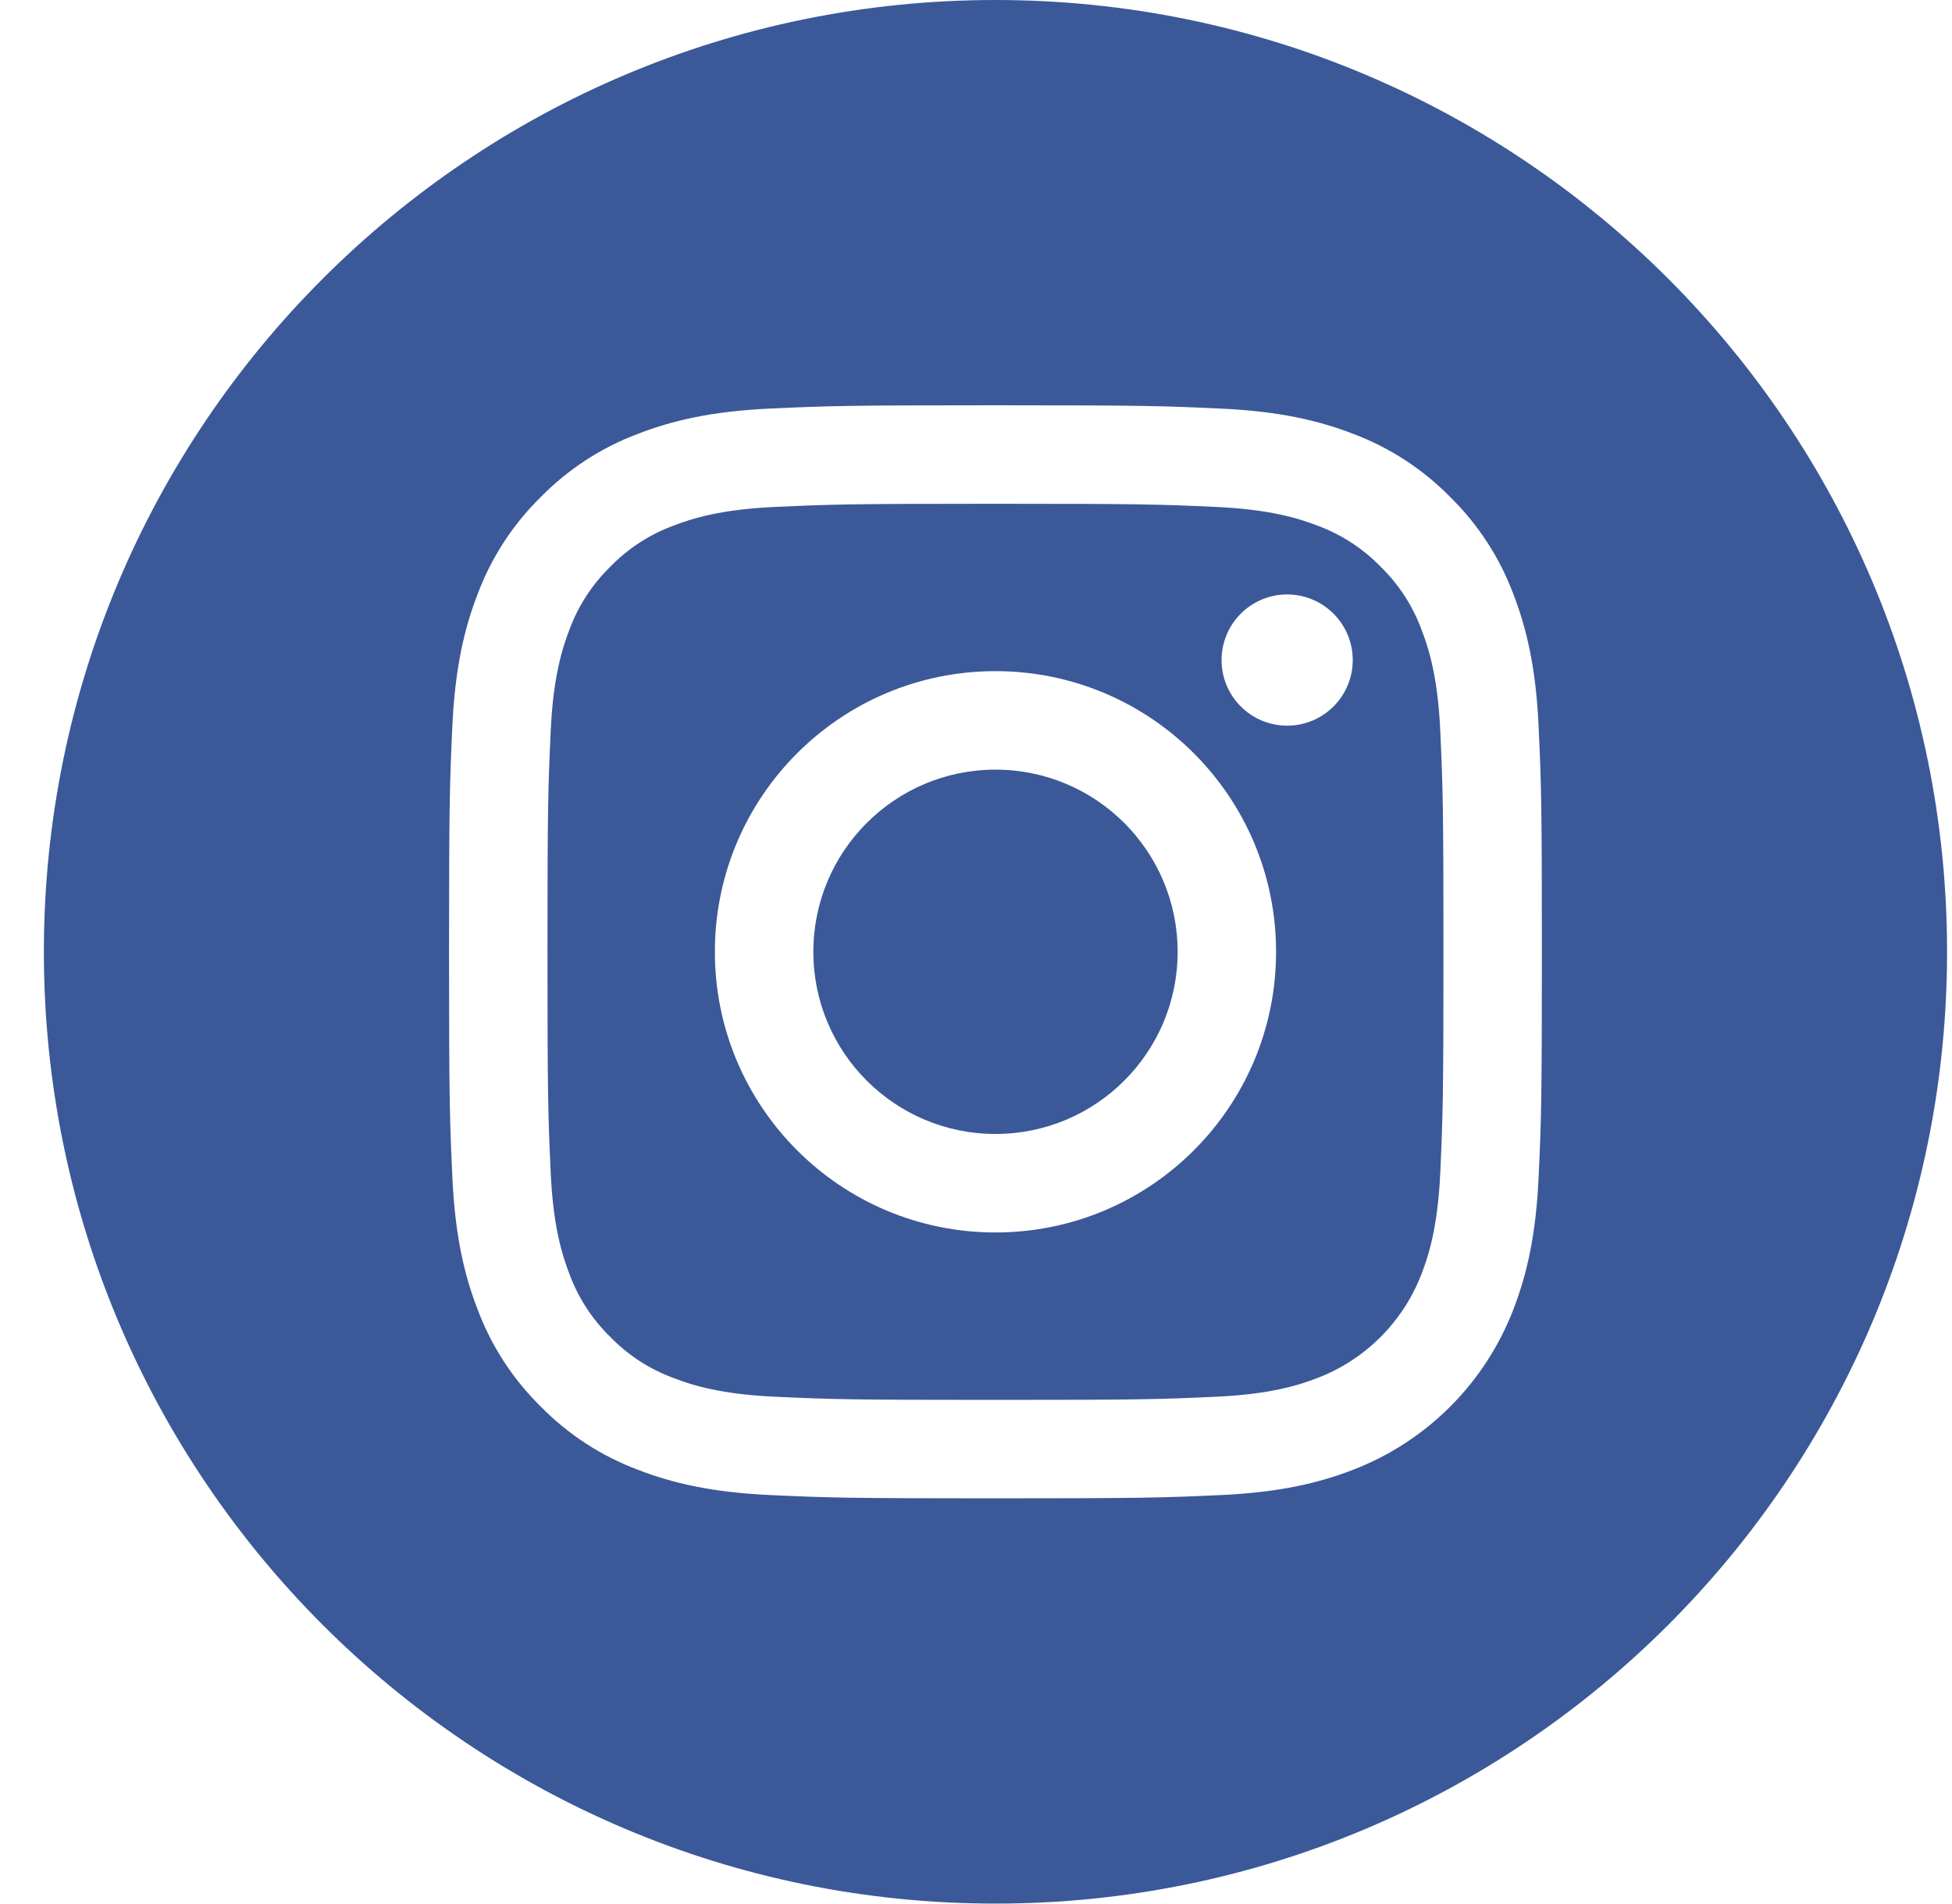 <svg width="40" height="39" viewBox="0 0 40 39" fill="none" xmlns="http://www.w3.org/2000/svg">
<g clip-path="url(#clip0_1_1258)">
<path d="M24.132 19.5C24.132 21.561 22.461 23.232 20.399 23.232C18.338 23.232 16.667 21.561 16.667 19.5C16.667 17.439 18.338 15.768 20.399 15.768C22.461 15.768 24.132 17.439 24.132 19.5Z" fill="#3B5998"/>
<path d="M29.128 12.896C28.948 12.41 28.662 11.97 28.29 11.609C27.929 11.237 27.489 10.951 27.003 10.771C26.608 10.618 26.016 10.436 24.924 10.386C23.743 10.332 23.389 10.321 20.399 10.321C17.409 10.321 17.055 10.332 15.874 10.386C14.783 10.436 14.19 10.618 13.795 10.771C13.309 10.951 12.869 11.237 12.508 11.609C12.136 11.97 11.85 12.41 11.67 12.896C11.517 13.291 11.334 13.884 11.285 14.976C11.231 16.156 11.219 16.51 11.219 19.5C11.219 22.49 11.231 22.844 11.285 24.025C11.334 25.117 11.517 25.71 11.67 26.104C11.85 26.591 12.136 27.03 12.508 27.392C12.869 27.764 13.309 28.05 13.795 28.229C14.19 28.383 14.783 28.565 15.874 28.615C17.055 28.669 17.409 28.68 20.399 28.68C23.389 28.68 23.743 28.669 24.924 28.615C26.015 28.565 26.608 28.383 27.003 28.229C27.979 27.853 28.751 27.081 29.128 26.104C29.281 25.71 29.464 25.117 29.514 24.025C29.567 22.844 29.579 22.49 29.579 19.5C29.579 16.51 29.567 16.156 29.514 14.976C29.464 13.884 29.282 13.291 29.128 12.896V12.896ZM20.399 25.25C17.223 25.25 14.649 22.676 14.649 19.5C14.649 16.324 17.223 13.75 20.399 13.75C23.575 13.75 26.149 16.324 26.149 19.5C26.149 22.676 23.575 25.25 20.399 25.25ZM26.376 14.867C25.634 14.867 25.032 14.265 25.032 13.523C25.032 12.781 25.634 12.179 26.376 12.179C27.118 12.179 27.72 12.781 27.72 13.523C27.72 14.265 27.118 14.867 26.376 14.867Z" fill="#3B5998"/>
<path d="M20.399 0C9.631 0 0.899 8.732 0.899 19.5C0.899 30.268 9.631 39 20.399 39C31.167 39 39.899 30.268 39.899 19.5C39.899 8.732 31.167 0 20.399 0ZM31.529 24.116C31.475 25.308 31.285 26.122 31.009 26.834C30.427 28.339 29.238 29.528 27.734 30.109C27.022 30.386 26.208 30.575 25.016 30.63C23.822 30.684 23.44 30.697 20.399 30.697C17.358 30.697 16.977 30.684 15.783 30.63C14.591 30.575 13.777 30.386 13.065 30.109C12.318 29.828 11.641 29.387 11.082 28.818C10.512 28.259 10.071 27.582 9.79 26.834C9.513 26.122 9.324 25.308 9.27 24.117C9.215 22.922 9.202 22.541 9.202 19.5C9.202 16.459 9.215 16.078 9.269 14.884C9.324 13.692 9.513 12.878 9.79 12.165C10.071 11.418 10.512 10.741 11.082 10.182C11.641 9.613 12.318 9.172 13.065 8.891C13.777 8.614 14.591 8.425 15.783 8.37C16.977 8.316 17.358 8.303 20.399 8.303C23.44 8.303 23.822 8.316 25.016 8.371C26.208 8.425 27.021 8.614 27.734 8.89C28.481 9.172 29.158 9.613 29.717 10.182C30.287 10.742 30.728 11.418 31.009 12.165C31.285 12.878 31.475 13.692 31.529 14.884C31.584 16.078 31.596 16.459 31.596 19.5C31.596 22.541 31.584 22.922 31.529 24.116V24.116Z" fill="#3B5998"/>
</g>
<defs>
<clipPath id="clip0_1_1258">
<rect width="39" height="39" fill="white" transform="translate(0.899)"/>
</clipPath>
</defs>
</svg>
